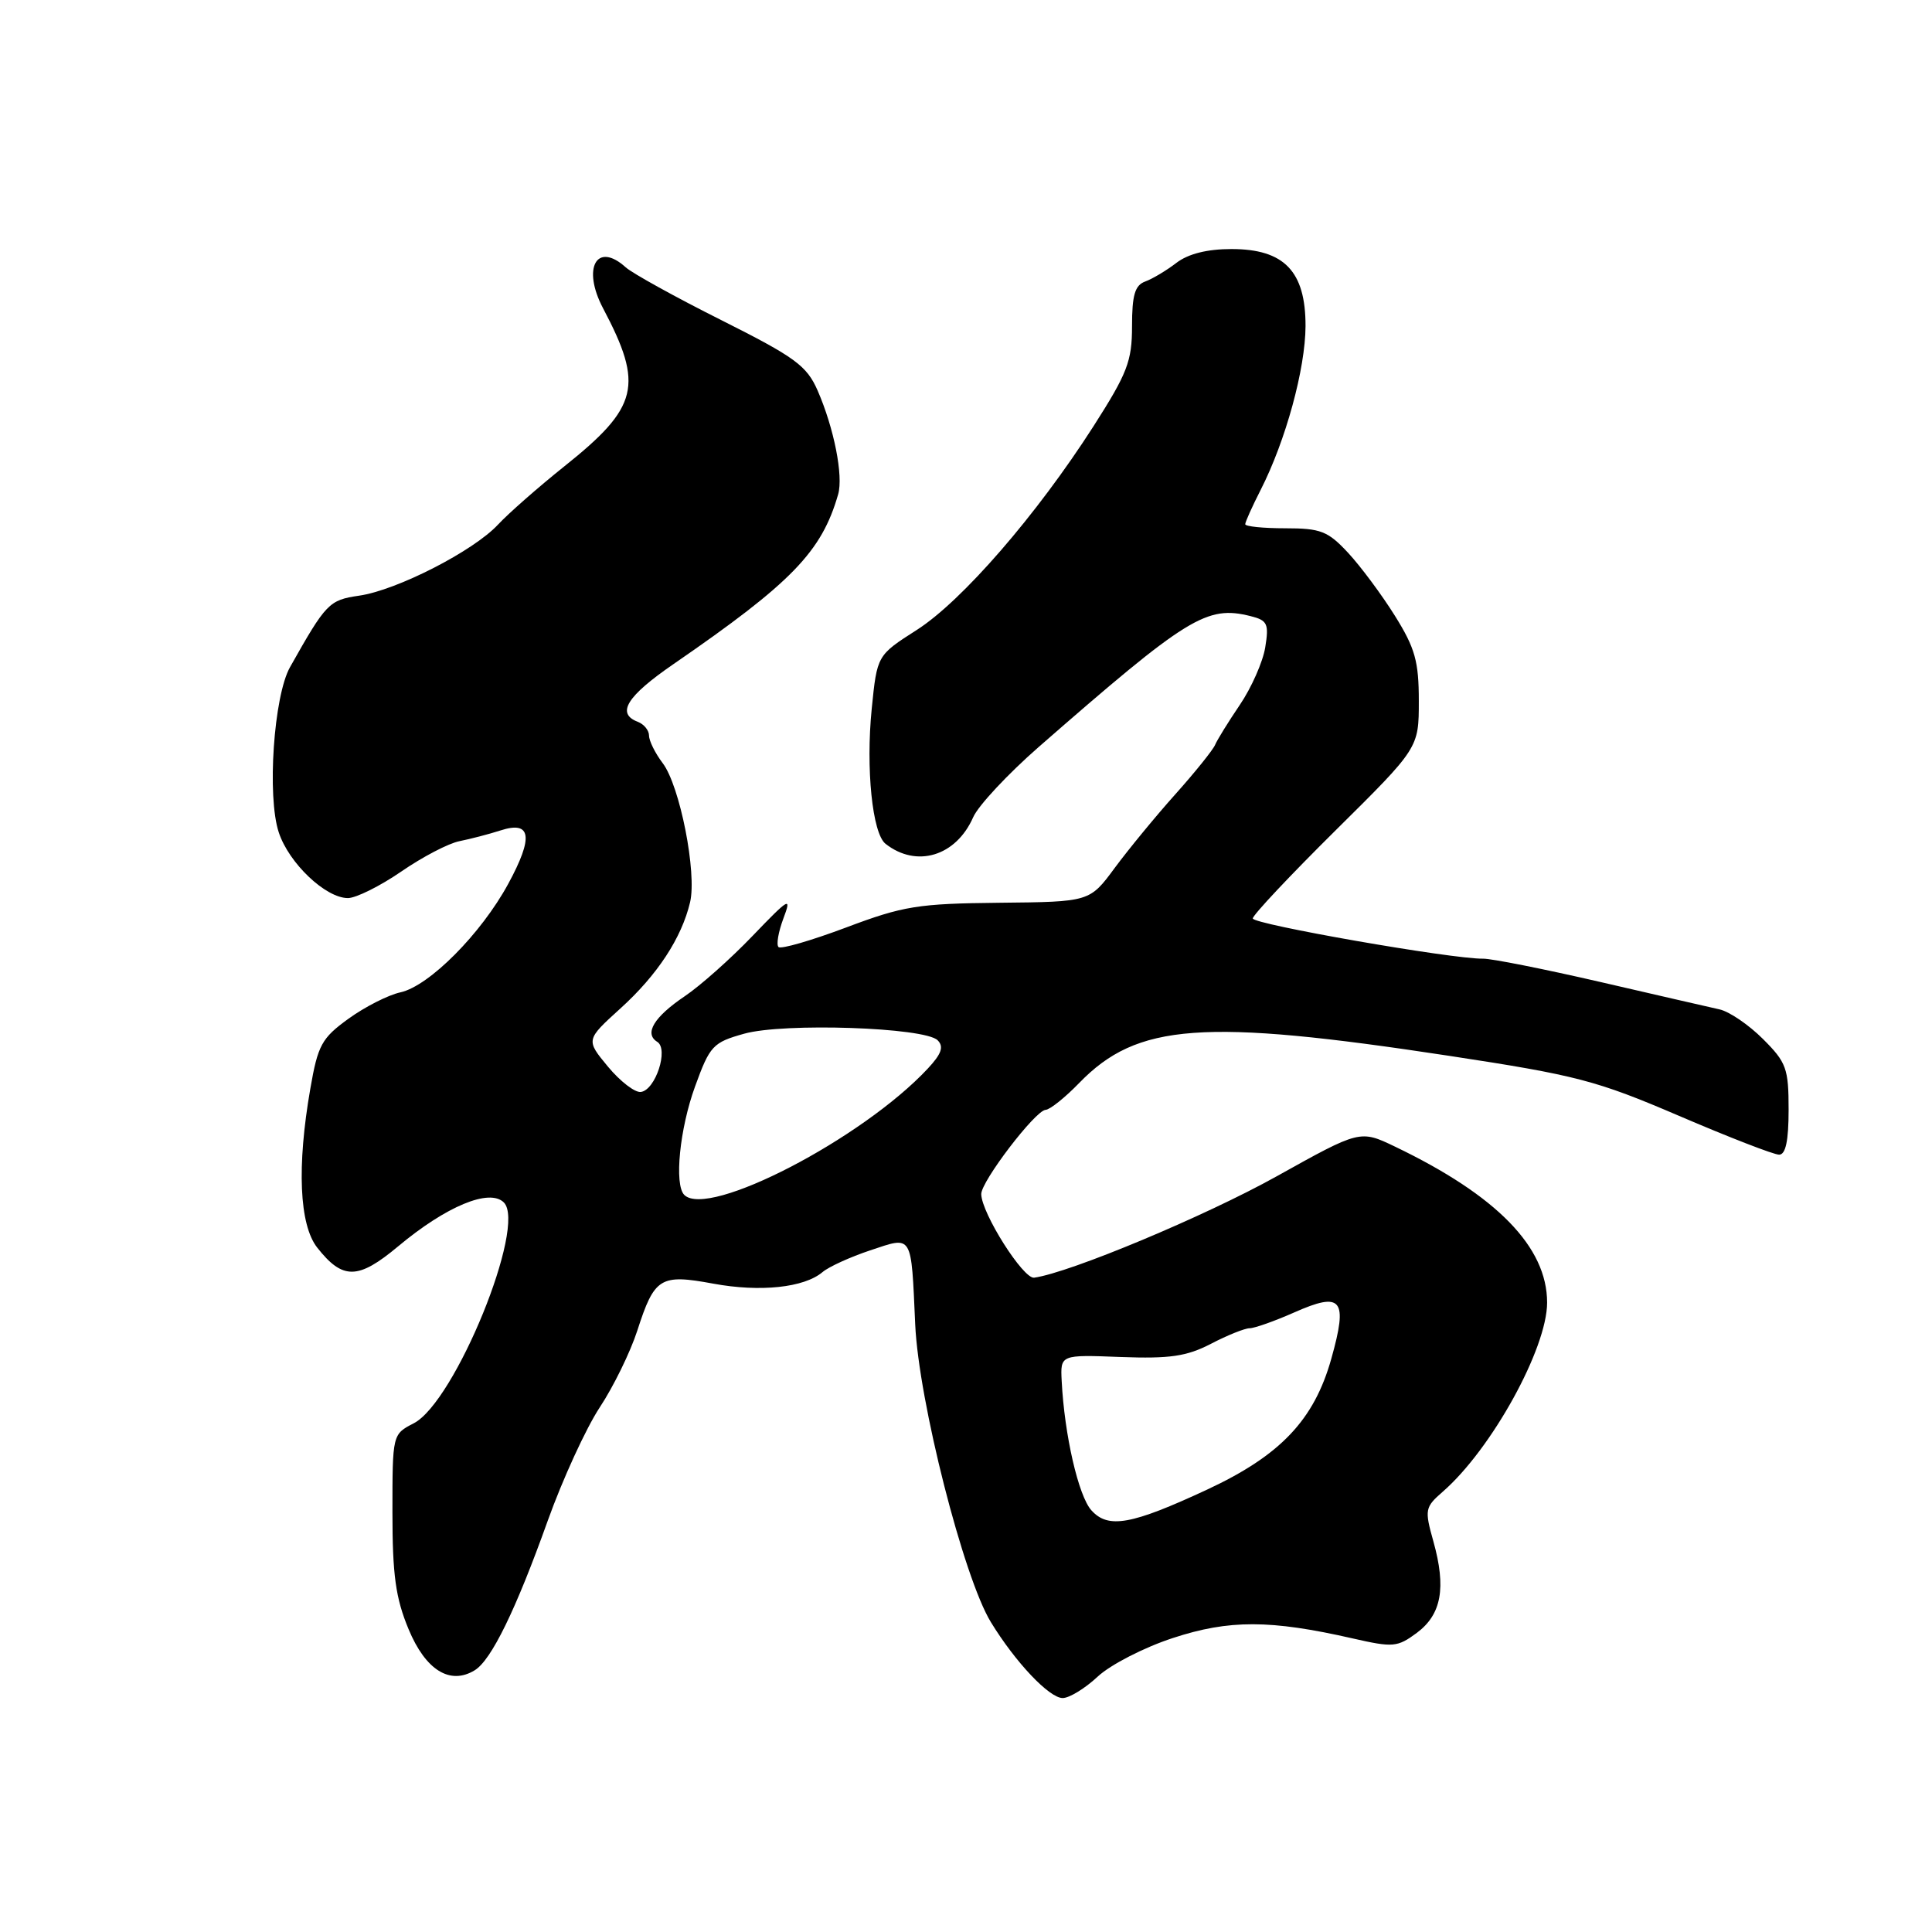 <?xml version="1.0" encoding="UTF-8" standalone="no"?>
<!DOCTYPE svg PUBLIC "-//W3C//DTD SVG 1.1//EN" "http://www.w3.org/Graphics/SVG/1.1/DTD/svg11.dtd" >
<svg xmlns="http://www.w3.org/2000/svg" xmlns:xlink="http://www.w3.org/1999/xlink" version="1.1" viewBox="0 0 256 256">
 <g >
 <path fill="currentColor"
d=" M 145.45 222.16 C 147.13 220.59 151.60 218.29 155.40 217.05 C 162.85 214.60 168.31 214.61 179.24 217.10 C 184.59 218.32 185.16 218.27 187.74 216.36 C 191.01 213.92 191.65 210.39 189.93 204.24 C 188.75 200.04 188.81 199.72 191.17 197.66 C 197.63 192.04 205.00 178.68 205.00 172.60 C 205.00 165.24 198.35 158.42 184.86 151.94 C 180.21 149.71 180.21 149.71 169.16 155.87 C 159.68 161.15 141.77 168.64 137.03 169.30 C 135.59 169.50 130.07 160.78 130.02 158.23 C 129.99 156.56 137.19 147.13 138.55 147.06 C 139.13 147.03 141.14 145.42 143.00 143.50 C 150.69 135.57 159.38 134.93 192.00 139.90 C 208.93 142.48 211.52 143.16 222.49 147.86 C 229.08 150.69 235.04 153.00 235.74 153.00 C 236.61 153.00 237.00 151.17 237.00 147.03 C 237.00 141.58 236.71 140.77 233.60 137.67 C 231.73 135.80 229.15 134.04 227.85 133.75 C 226.56 133.46 219.43 131.83 212.02 130.11 C 204.60 128.40 197.62 127.01 196.52 127.03 C 192.41 127.09 166.01 122.47 166.00 121.70 C 166.00 121.25 170.95 115.99 177.00 110.00 C 188.00 99.11 188.00 99.11 188.00 92.89 C 188.00 87.64 187.51 85.88 184.83 81.59 C 183.08 78.79 180.29 75.04 178.63 73.25 C 175.95 70.37 175.00 70.00 170.30 70.00 C 167.39 70.00 165.00 69.76 165.00 69.46 C 165.00 69.16 165.92 67.12 167.04 64.92 C 170.36 58.41 172.97 48.87 172.99 43.20 C 173.00 35.95 170.17 33.00 163.18 33.00 C 159.96 33.00 157.45 33.63 155.88 34.83 C 154.57 35.84 152.71 36.95 151.75 37.30 C 150.38 37.80 150.00 39.10 150.00 43.22 C 150.00 47.87 149.38 49.46 144.88 56.50 C 137.35 68.25 127.47 79.64 121.48 83.47 C 116.22 86.83 116.22 86.83 115.51 93.89 C 114.71 101.83 115.59 110.44 117.34 111.81 C 121.45 115.04 126.68 113.45 128.95 108.29 C 129.62 106.76 133.52 102.58 137.61 99.00 C 157.39 81.72 159.88 80.18 165.71 81.64 C 167.94 82.20 168.16 82.65 167.65 85.78 C 167.34 87.70 165.82 91.13 164.29 93.39 C 162.76 95.65 161.28 98.04 161.00 98.71 C 160.72 99.37 158.37 102.30 155.77 105.21 C 153.16 108.12 149.54 112.53 147.71 115.00 C 144.39 119.50 144.39 119.50 132.45 119.62 C 121.64 119.73 119.70 120.04 112.11 122.90 C 107.50 124.63 103.47 125.80 103.16 125.49 C 102.84 125.18 103.14 123.48 103.80 121.71 C 104.92 118.75 104.60 118.93 99.73 124.00 C 96.83 127.03 92.79 130.62 90.74 132.00 C 86.65 134.76 85.32 136.96 87.09 138.05 C 88.63 139.01 86.86 144.43 84.92 144.69 C 84.14 144.80 82.18 143.29 80.56 141.34 C 77.62 137.79 77.62 137.79 82.19 133.64 C 87.10 129.20 90.32 124.29 91.44 119.55 C 92.36 115.65 90.09 104.12 87.81 101.12 C 86.81 99.80 86.00 98.16 86.00 97.47 C 86.00 96.78 85.33 95.95 84.50 95.64 C 81.63 94.54 83.04 92.26 89.25 87.99 C 104.92 77.20 108.87 73.12 111.06 65.50 C 111.76 63.04 110.52 56.76 108.34 51.75 C 106.89 48.45 105.37 47.34 95.60 42.43 C 89.49 39.37 83.79 36.21 82.92 35.43 C 79.07 31.94 77.09 35.51 79.91 40.85 C 85.32 51.09 84.63 53.93 74.78 61.79 C 71.33 64.55 67.38 68.02 66.00 69.50 C 62.76 73.00 52.59 78.21 47.58 78.93 C 43.60 79.51 43.21 79.91 38.43 88.40 C 36.27 92.23 35.36 105.54 36.94 110.30 C 38.28 114.38 43.15 119.00 46.10 119.00 C 47.17 119.00 50.35 117.42 53.16 115.49 C 55.97 113.55 59.44 111.74 60.88 111.46 C 62.32 111.17 64.76 110.54 66.31 110.04 C 70.41 108.71 70.72 110.90 67.34 117.12 C 63.74 123.74 56.87 130.65 53.06 131.49 C 51.44 131.84 48.34 133.42 46.17 134.99 C 42.62 137.56 42.12 138.48 41.12 144.25 C 39.32 154.56 39.66 162.29 42.03 165.31 C 45.41 169.61 47.45 169.58 52.74 165.16 C 59.13 159.82 64.86 157.44 66.76 159.33 C 69.82 162.39 60.29 185.76 54.83 188.59 C 52.00 190.05 52.00 190.05 52.00 200.39 C 52.00 208.69 52.42 211.75 54.14 215.88 C 56.39 221.30 59.63 223.32 62.90 221.32 C 65.10 219.98 68.35 213.33 72.58 201.50 C 74.55 196.00 77.65 189.25 79.46 186.50 C 81.28 183.75 83.52 179.17 84.44 176.33 C 86.72 169.26 87.48 168.79 94.51 170.09 C 100.74 171.24 106.57 170.62 109.00 168.55 C 109.83 167.85 112.66 166.56 115.30 165.68 C 120.99 163.79 120.72 163.35 121.27 175.50 C 121.73 185.63 127.68 209.04 131.30 214.95 C 134.54 220.25 139.03 225.00 140.81 225.00 C 141.69 225.00 143.78 223.72 145.45 222.16 Z  M 144.62 200.13 C 142.90 198.24 141.04 190.12 140.68 183.00 C 140.50 179.50 140.50 179.50 148.50 179.81 C 155.02 180.05 157.23 179.73 160.46 178.06 C 162.64 176.92 164.95 176.00 165.58 176.00 C 166.22 176.00 168.88 175.06 171.48 173.91 C 177.81 171.10 178.63 172.12 176.41 180.02 C 174.13 188.15 169.67 192.85 159.95 197.38 C 149.91 202.05 146.85 202.60 144.62 200.13 Z  M 90.67 158.33 C 89.32 156.98 90.06 149.55 92.10 143.96 C 94.06 138.56 94.46 138.13 98.61 136.97 C 103.87 135.50 122.53 136.13 124.24 137.84 C 125.09 138.69 124.76 139.64 122.94 141.59 C 114.28 150.88 93.83 161.49 90.67 158.33 Z "/>
</g>
</svg>